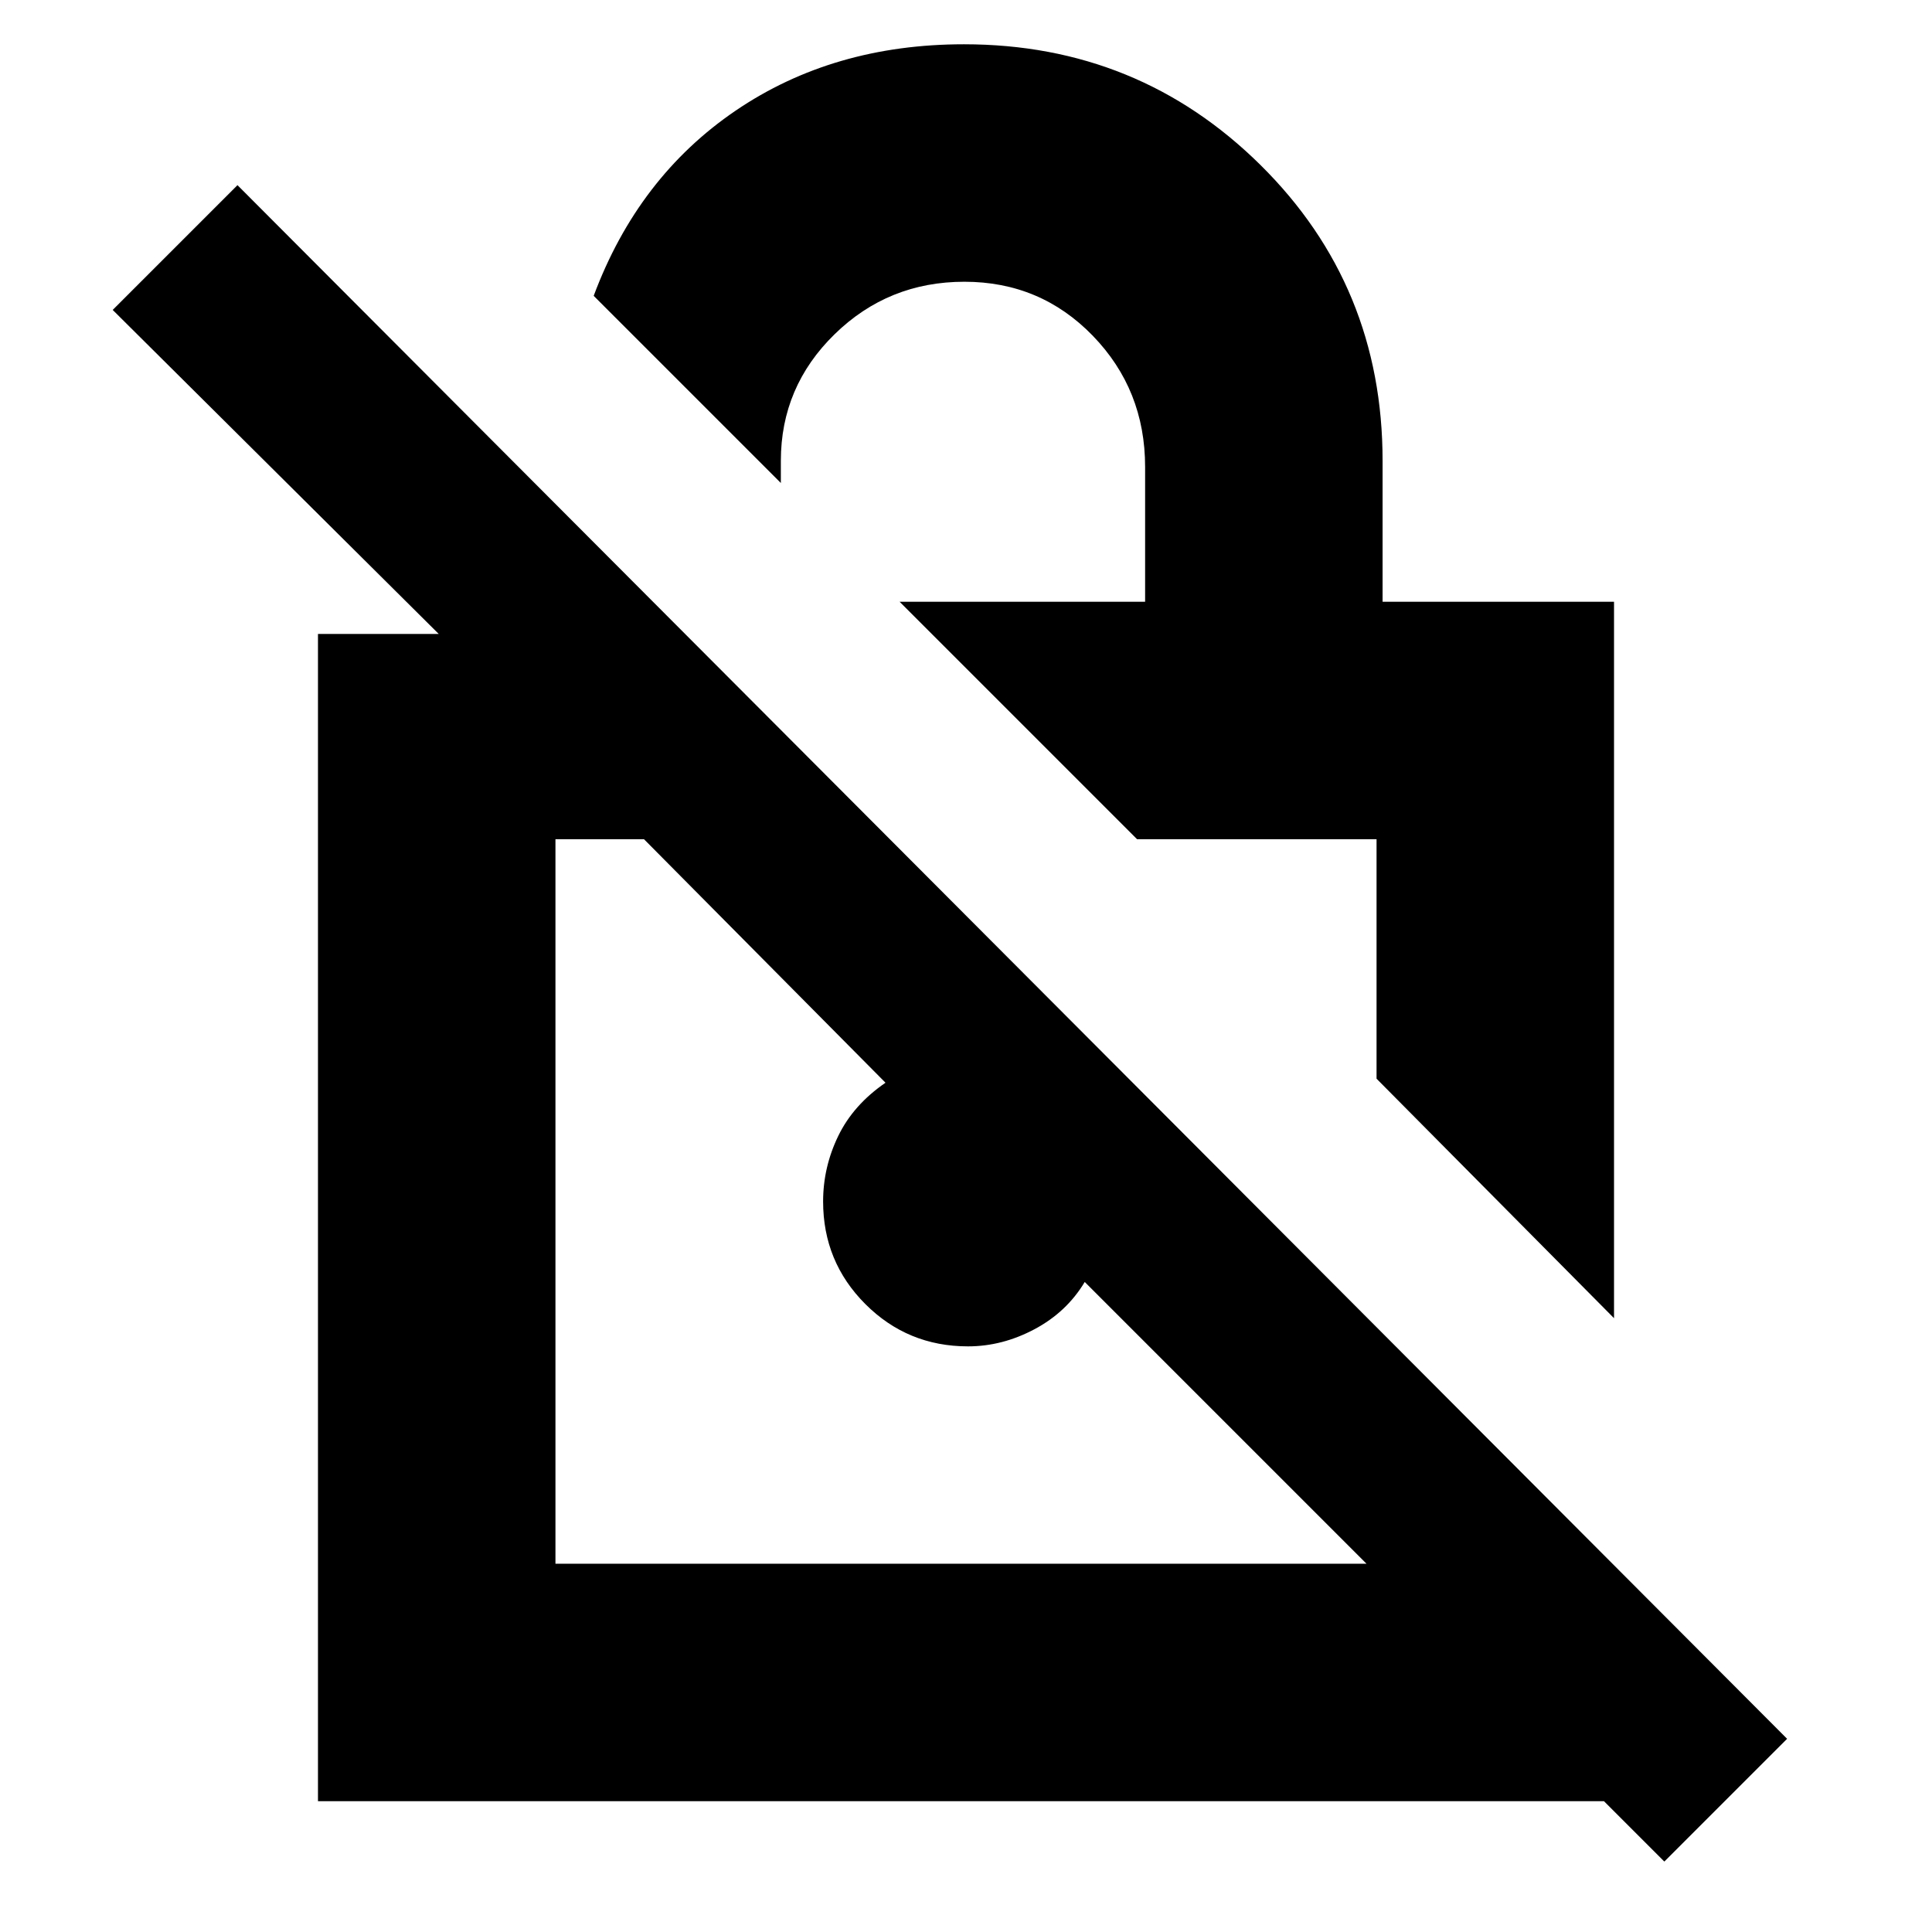<svg xmlns="http://www.w3.org/2000/svg" height="20" viewBox="0 -960 960 960" width="20"><path d="M802-305 684-424v-119H565L447-661h122v-67q0-38.333-26-65.167Q517-820 479.202-820q-37.797 0-64.5 26.088Q388-767.825 388-731v11l-93-93q22-59 70.5-92T479-938q86.673 0 147.337 60Q687-818 687-731v70h115v356Zm25 270-30-30H158v-580h60L56-806l62-62L888-96l-61 61ZM679-183 539-323q-9 15-25 23.5t-33 8.5q-30 0-51-21t-21-51q0-17 7.5-32.5T440-422L320-543h-44v360h403ZM490-373Zm131-114Z"/></svg>